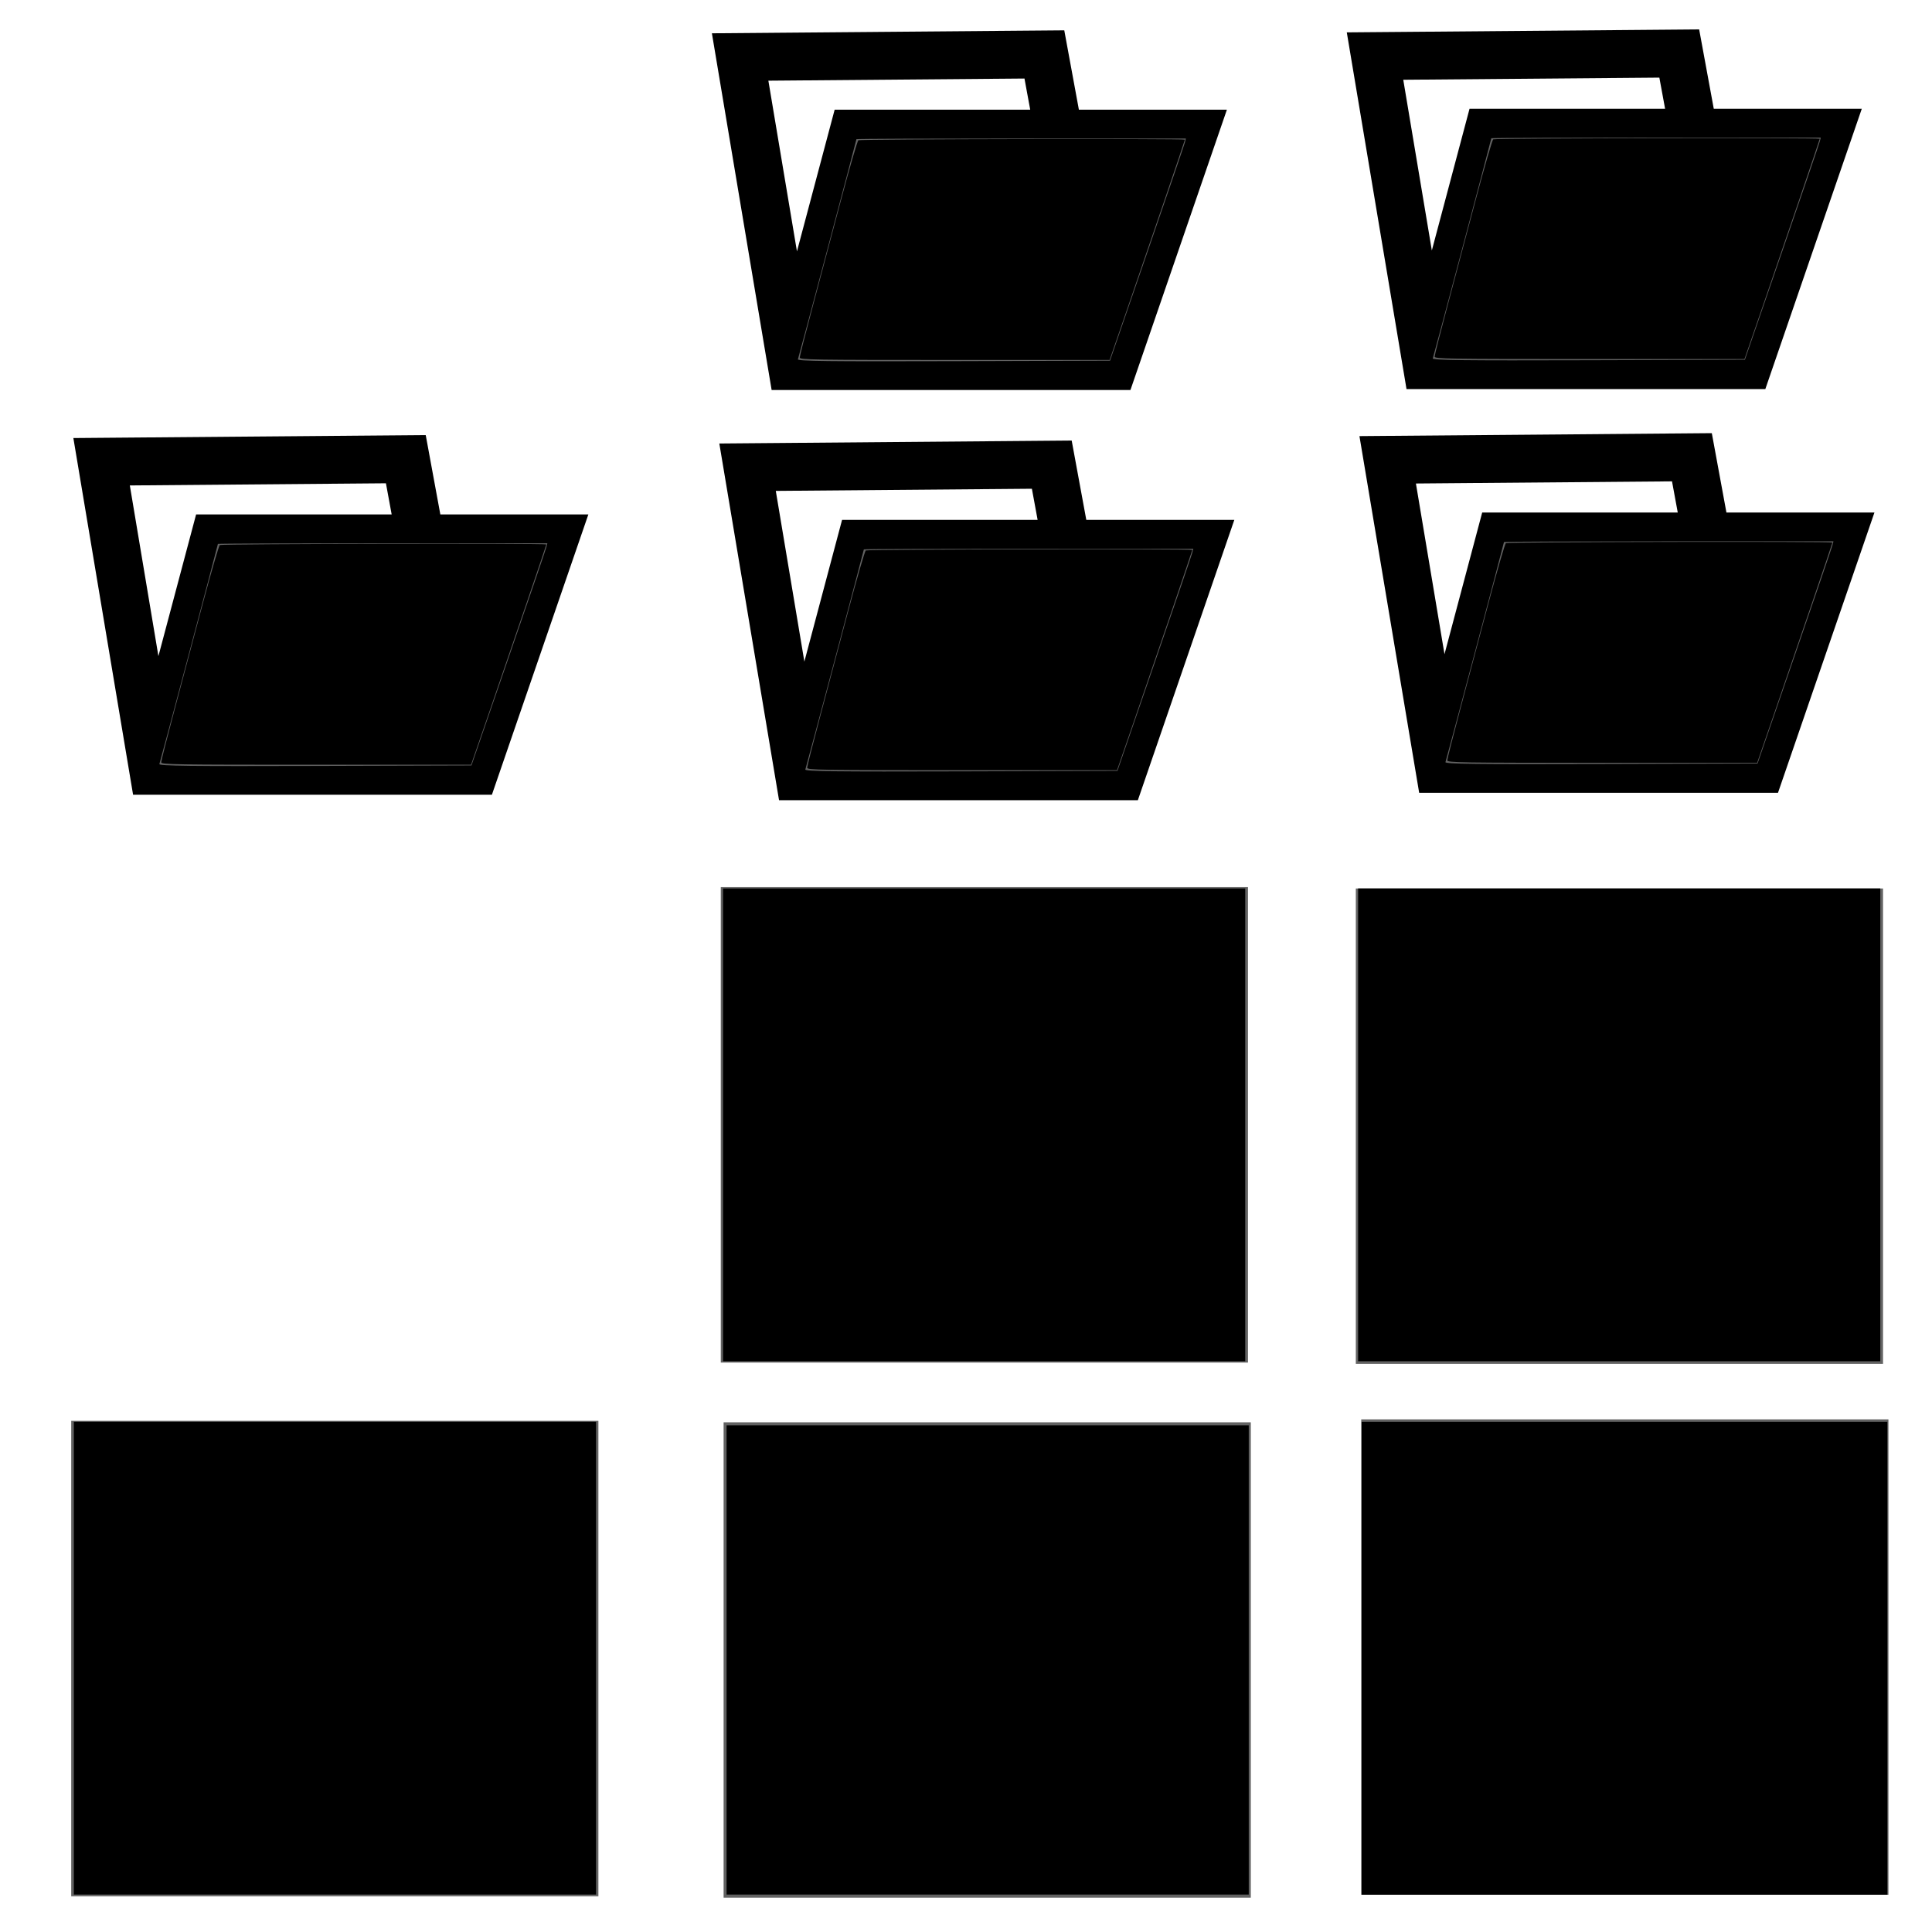 <?xml version="1.0" encoding="UTF-8" standalone="no"?>
<!-- Created with Inkscape (http://www.inkscape.org/) -->

<svg
   xmlns:dc="http://purl.org/dc/elements/1.1/"
   xmlns:cc="http://creativecommons.org/ns#"
   xmlns:rdf="http://www.w3.org/1999/02/22-rdf-syntax-ns#"
   xmlns:svg="http://www.w3.org/2000/svg"
   xmlns="http://www.w3.org/2000/svg"
   xmlns:sodipodi="http://sodipodi.sourceforge.net/DTD/sodipodi-0.dtd"
   xmlns:inkscape="http://www.inkscape.org/namespaces/inkscape"
   width="256px"
   height="256px"
   viewBox="0 0 256 256"
   version="1.1"
   id="SVGRoot"
   inkscape:version="0.92.5 (2060ec1f9f, 2020-04-08)"
   sodipodi:docname="omvextras2.svg">
  <defs
     id="defs5101" />
  <sodipodi:namedview
     id="base"
     pagecolor="#ffffff"
     bordercolor="#666666"
     borderopacity="1.0"
     inkscape:pageopacity="0.0"
     inkscape:pageshadow="2"
     inkscape:zoom="2.8284271"
     inkscape:cx="152.1004"
     inkscape:cy="111.25468"
     inkscape:document-units="px"
     inkscape:current-layer="layer1"
     showgrid="false"
     inkscape:window-width="1920"
     inkscape:window-height="1031"
     inkscape:window-x="0"
     inkscape:window-y="25"
     inkscape:window-maximized="1"
     inkscape:grid-bbox="true" />
  <g
     inkscape:label="Layer 1"
     inkscape:groupmode="layer"
     id="layer1">
    <rect
       style="fill:#626262;fill-opacity:1;stroke-width:1.764"
       id="rect5659"
       width="69.856"
       height="62.995"
       x="180.37"
       y="188.073" />
    <rect
       style="fill:#626262;fill-opacity:1;stroke-width:1.764"
       id="rect5659-6"
       width="69.856"
       height="62.995"
       x="95.881"
       y="188.464" />
    <rect
       style="fill:#626262;fill-opacity:1;stroke-width:1.764"
       id="rect5659-7"
       width="69.856"
       height="62.995"
       x="179.654"
       y="117.729" />
    <rect
       style="fill:#626262;fill-opacity:1;stroke-width:1.764"
       id="rect5659-5"
       width="69.856"
       height="62.995"
       x="95.508"
       y="117.551" />
    <rect
       style="fill:#626262;fill-opacity:1;stroke-width:1.764"
       id="rect5659-3"
       width="69.856"
       height="62.995"
       x="9.435"
       y="188.268" />
    <path
       style="fill:none;stroke:#000000;stroke-width:6.343;stroke-linecap:butt;stroke-linejoin:miter;stroke-miterlimit:4;stroke-dasharray:none;stroke-opacity:1"
       d="m 105.912,102.521 8.104,-30.461 h 45.092 l -10.598,30.799 h -42.598 l -6.857,-40.953 40.312,-0.338 1.87,10.154"
       id="path5716"
       inkscape:connector-curvature="0" />
    <path
       style="fill:#626262;fill-opacity:1;stroke-width:0.246"
       d="m 106.711,101.962 c 0.131,-0.356 7.755,-29.03 7.755,-29.165 0,-0.049 9.823,-0.089 21.828,-0.089 h 21.828 l -0.144,0.554 c -0.079,0.305 -2.342,6.928 -5.028,14.719 l -4.884,14.165 -20.735,0.063 c -16.555,0.05 -20.712,7.9e-4 -20.621,-0.246 z"
       id="path830"
       inkscape:connector-curvature="0" />
    <path
       style="fill:#000000;fill-opacity:1;stroke-width:0.198"
       d="m 106.954,101.726 c 0,-0.18 0.764,-3.184 1.698,-6.675 0.934,-3.491 2.627,-9.86 3.763,-14.152 1.136,-4.292 2.174,-7.873 2.307,-7.958 0.244,-0.155 43.262,-0.232 43.262,-0.077 0,0.109 -4.669,13.816 -7.636,22.416 l -2.337,6.774 h -20.528 c -18.974,0 -20.528,-0.025 -20.528,-0.327 z"
       id="path852"
       inkscape:connector-curvature="0" />
    <path
       style="fill:#000000;fill-opacity:1;stroke-width:0.468"
       d="m 95.807,149.051 v -31.323 h 34.595 34.595 v 31.323 31.323 H 130.402 95.807 Z"
       id="path858"
       inkscape:connector-curvature="0" />
    <path
       style="fill:#000000;fill-opacity:1;stroke-width:0.468"
       d="m 179.957,149.051 v -31.323 h 34.595 34.595 v 31.323 31.323 h -34.595 -34.595 z"
       id="path860"
       inkscape:connector-curvature="0" />
    <path
       style="fill:#000000;fill-opacity:1;stroke-width:0.468"
       d="m 180.425,219.721 v -31.323 h 34.829 34.829 v 31.323 31.323 h -34.829 -34.829 z"
       id="path862"
       inkscape:connector-curvature="0" />
    <path
       style="fill:#000000;fill-opacity:1;stroke-width:0.468"
       d="m 96.275,219.955 v -31.089 h 34.595 34.595 v 31.089 31.089 H 130.87 96.275 Z"
       id="path864"
       inkscape:connector-curvature="0" />
    <path
       style="fill:#000000;fill-opacity:1;stroke-width:0.468"
       d="M 9.787,219.721 V 188.398 H 44.382 78.977 v 31.323 31.323 H 44.382 9.787 Z"
       id="path866"
       inkscape:connector-curvature="0" />
    <path
       style="fill:none;stroke:#000000;stroke-width:6.343;stroke-linecap:butt;stroke-linejoin:miter;stroke-miterlimit:4;stroke-dasharray:none;stroke-opacity:1"
       d="m 190.732,101.542 8.104,-30.461 h 45.092 l -10.598,30.799 H 190.732 l -6.857,-40.953 40.312,-0.338 1.87,10.154"
       id="path5716-3"
       inkscape:connector-curvature="0" />
    <path
       style="fill:#626262;fill-opacity:1;stroke-width:0.246"
       d="m 191.531,100.983 c 0.131,-0.356 7.755,-29.03 7.755,-29.165 0,-0.049 9.823,-0.089 21.828,-0.089 h 21.828 l -0.144,0.554 c -0.079,0.305 -2.342,6.928 -5.028,14.719 l -4.884,14.165 -20.735,0.063 c -16.555,0.05 -20.712,7.9e-4 -20.621,-0.246 z"
       id="path830-6"
       inkscape:connector-curvature="0" />
    <path
       style="fill:#000000;fill-opacity:1;stroke-width:0.198"
       d="m 191.774,100.747 c 0,-0.18 0.764,-3.184 1.698,-6.675 0.934,-3.491 2.627,-9.86 3.763,-14.152 1.136,-4.292 2.174,-7.873 2.307,-7.958 0.244,-0.155 43.262,-0.232 43.262,-0.077 0,0.109 -4.669,13.816 -7.636,22.416 l -2.337,6.774 h -20.528 c -18.974,0 -20.528,-0.025 -20.528,-0.327 z"
       id="path852-7"
       inkscape:connector-curvature="0" />
    <path
       style="fill:none;stroke:#000000;stroke-width:6.343;stroke-linecap:butt;stroke-linejoin:miter;stroke-miterlimit:4;stroke-dasharray:none;stroke-opacity:1"
       d="m 20.319,101.798 8.104,-30.461 h 45.092 l -10.598,30.799 h -42.598 l -6.857,-40.953 40.312,-0.338 1.87,10.154"
       id="path5716-5"
       inkscape:connector-curvature="0" />
    <path
       style="fill:#626262;fill-opacity:1;stroke-width:0.246"
       d="m 21.118,101.24 c 0.131,-0.356 7.755,-29.03 7.755,-29.165 0,-0.049 9.823,-0.089 21.828,-0.089 h 21.828 l -0.144,0.554 c -0.079,0.305 -2.342,6.928 -5.028,14.719 l -4.884,14.165 -20.735,0.063 c -16.555,0.05 -20.712,7.9e-4 -20.621,-0.246 z"
       id="path830-3"
       inkscape:connector-curvature="0" />
    <path
       style="fill:#000000;fill-opacity:1;stroke-width:0.198"
       d="m 21.361,101.003 c 0,-0.18 0.764,-3.184 1.698,-6.675 0.934,-3.491 2.627,-9.86 3.763,-14.152 1.136,-4.292 2.174,-7.873 2.307,-7.958 0.244,-0.155 43.262,-0.232 43.262,-0.077 0,0.109 -4.669,13.816 -7.636,22.416 l -2.337,6.774 h -20.528 c -18.974,0 -20.528,-0.025 -20.528,-0.327 z"
       id="path852-5"
       inkscape:connector-curvature="0" />
    <path
       style="fill:none;stroke:#000000;stroke-width:6.343;stroke-linecap:butt;stroke-linejoin:miter;stroke-miterlimit:4;stroke-dasharray:none;stroke-opacity:1"
       d="m 104.93,48.165 8.104,-30.461 h 45.092 L 147.528,48.504 H 104.93 L 98.072,7.551 138.385,7.213 l 1.87,10.154"
       id="path5716-6"
       inkscape:connector-curvature="0" />
    <path
       style="fill:#626262;fill-opacity:1;stroke-width:0.246"
       d="m 105.728,47.607 c 0.131,-0.356 7.755,-29.03 7.755,-29.165 0,-0.049 9.823,-0.089 21.828,-0.089 h 21.828 l -0.144,0.554 c -0.079,0.305 -2.342,6.928 -5.028,14.719 l -4.884,14.165 -20.735,0.063 c -16.555,0.05 -20.712,7.9e-4 -20.621,-0.246 z"
       id="path830-2"
       inkscape:connector-curvature="0" />
    <path
       style="fill:#000000;fill-opacity:1;stroke-width:0.198"
       d="m 105.971,47.37 c 0,-0.18 0.764,-3.184 1.698,-6.675 0.934,-3.491 2.627,-9.86 3.763,-14.152 1.136,-4.292 2.174,-7.873 2.307,-7.958 0.244,-0.155 43.262,-0.232 43.262,-0.077 0,0.109 -4.669,13.816 -7.636,22.416 l -2.337,6.774 h -20.528 c -18.974,0 -20.528,-0.025 -20.528,-0.327 z"
       id="path852-9"
       inkscape:connector-curvature="0" />
    <path
       style="fill:none;stroke:#000000;stroke-width:6.343;stroke-linecap:butt;stroke-linejoin:miter;stroke-miterlimit:4;stroke-dasharray:none;stroke-opacity:1"
       d="m 189.055,48.044 8.104,-30.461 h 45.092 l -10.598,30.799 h -42.598 l -6.857,-40.953 40.312,-0.338 1.87,10.154"
       id="path5716-1"
       inkscape:connector-curvature="0" />
    <path
       style="fill:#626262;fill-opacity:1;stroke-width:0.246"
       d="m 189.853,47.486 c 0.131,-0.356 7.755,-29.03 7.755,-29.165 0,-0.049 9.823,-0.089 21.828,-0.089 h 21.828 l -0.144,0.554 c -0.079,0.305 -2.342,6.928 -5.028,14.719 l -4.884,14.165 -20.735,0.063 c -16.555,0.05 -20.712,7.9e-4 -20.621,-0.246 z"
       id="path830-27"
       inkscape:connector-curvature="0" />
    <path
       style="fill:#000000;fill-opacity:1;stroke-width:0.198"
       d="m 190.096,47.249 c 0,-0.18 0.764,-3.184 1.698,-6.675 0.934,-3.491 2.627,-9.86 3.763,-14.152 1.136,-4.292 2.174,-7.873 2.307,-7.958 0.244,-0.155 43.262,-0.232 43.262,-0.077 0,0.109 -4.669,13.816 -7.636,22.416 l -2.337,6.774 h -20.528 c -18.974,0 -20.528,-0.025 -20.528,-0.327 z"
       id="path852-0"
       inkscape:connector-curvature="0" />
  </g>
</svg>
